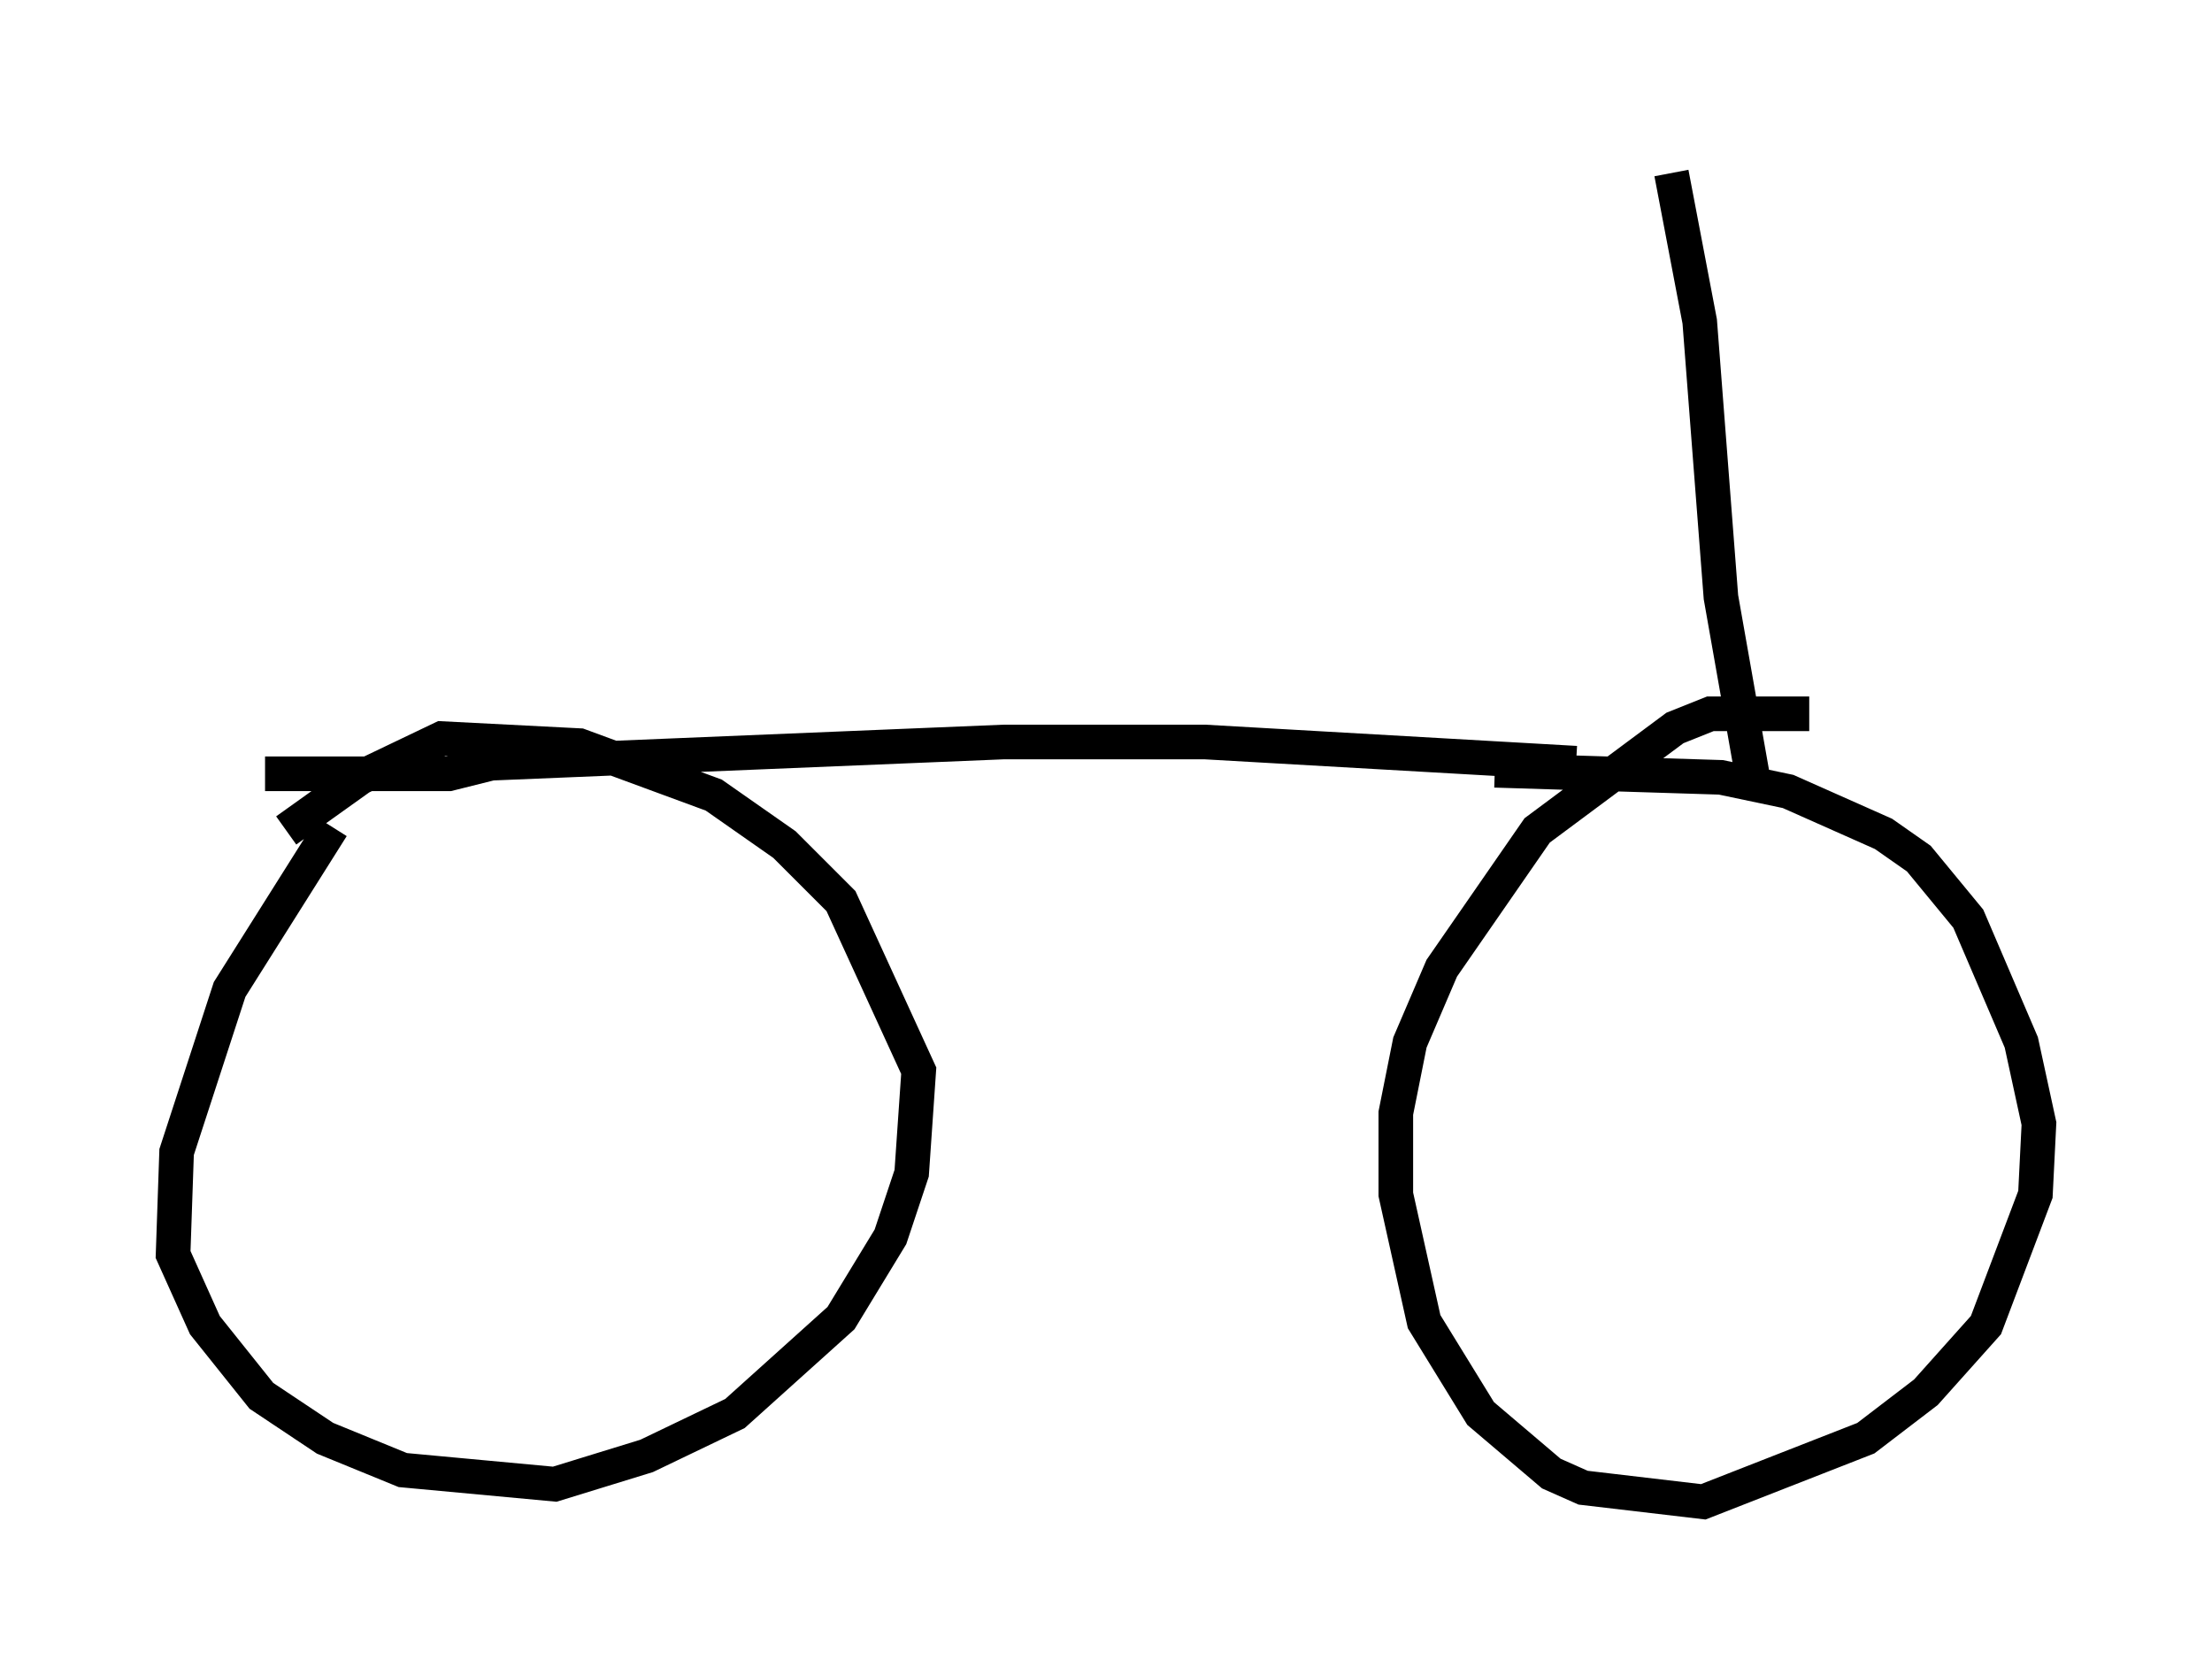 <?xml version="1.0" encoding="utf-8" ?>
<svg baseProfile="full" height="48.384" version="1.1" width="63.901" xmlns="http://www.w3.org/2000/svg" xmlns:ev="http://www.w3.org/2001/xml-events" xmlns:xlink="http://www.w3.org/1999/xlink"><defs /><rect fill="white" height="48.384" width="63.901" x="0" y="0" /><path d="M12.656, 21.64 m-3.063, 2.246 l-2.96, 4.696 -1.531, 4.696 l-0.102, 2.96 0.919, 2.042 l1.633, 2.042 1.838, 1.225 l2.246, 0.919 4.39, 0.408 l2.654, -0.817 2.552, -1.225 l3.063, -2.756 1.429, -2.348 l0.613, -1.838 0.204, -2.96 l-2.246, -4.9 -1.633, -1.633 l-2.042, -1.429 -3.879, -1.429 l-3.981, -0.204 -2.348, 1.123 l-2.144, 1.531 m43.998, -3.369 l-2.858, 0.0 -1.021, 0.408 l-3.981, 2.96 -2.756, 3.981 l-0.919, 2.144 -0.408, 2.042 l0.0, 2.348 0.817, 3.675 l1.633, 2.654 2.042, 1.735 l0.919, 0.408 3.471, 0.408 l4.696, -1.838 1.735, -1.327 l1.735, -1.94 1.429, -3.777 l0.102, -2.042 -0.51, -2.348 l-1.531, -3.573 -1.429, -1.735 l-1.021, -0.715 -2.756, -1.225 l-1.94, -0.408 -6.533, -0.204 m-35.525, 0.102 l5.308, 0.0 1.225, -0.306 l14.802, -0.613 5.819, 0.0 l10.719, 0.613 m5.104, 0.408 l-0.919, -5.206 -0.613, -7.963 l-0.817, -4.288 " fill="none" stroke="black" stroke-width="1" /></svg>